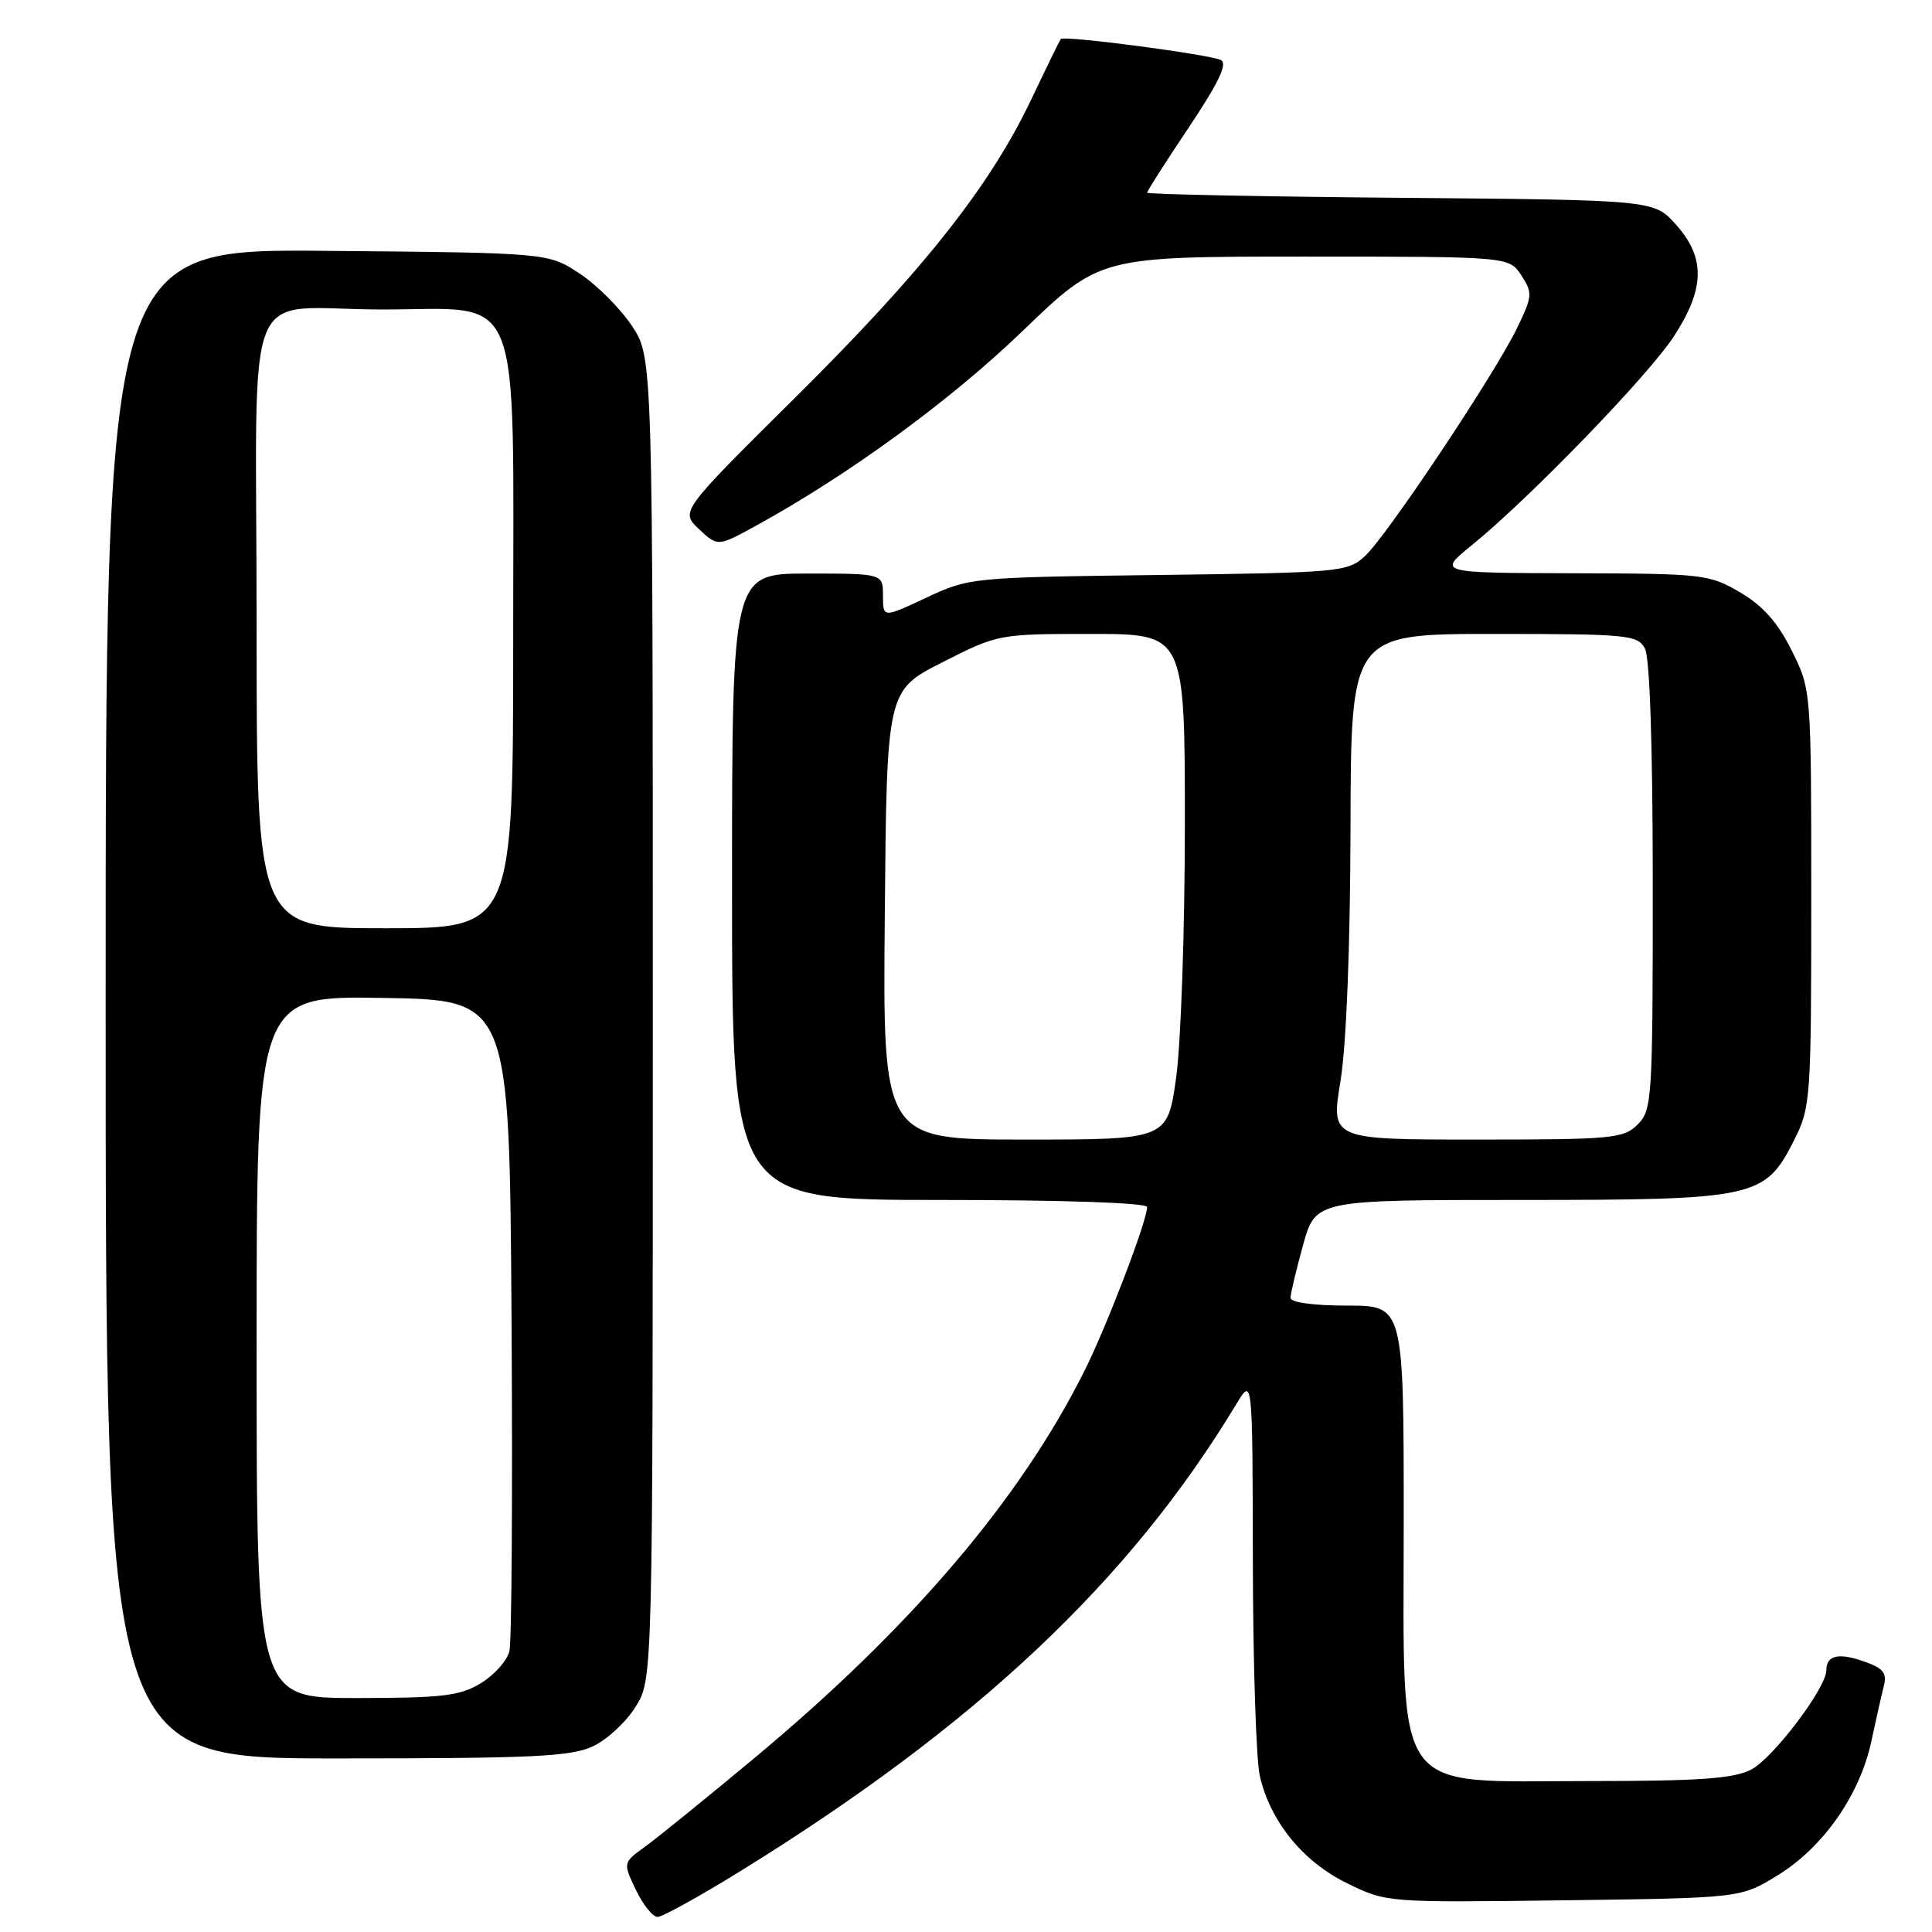 <?xml version="1.0" encoding="UTF-8" standalone="no"?>
<!DOCTYPE svg PUBLIC "-//W3C//DTD SVG 1.1//EN" "http://www.w3.org/Graphics/SVG/1.1/DTD/svg11.dtd" >
<svg xmlns="http://www.w3.org/2000/svg" xmlns:xlink="http://www.w3.org/1999/xlink" version="1.1" viewBox="0 0 256 256">
 <g >
 <path fill="currentColor"
d=" M 98.05 247.97 C 129.38 228.61 149.69 209.48 163.85 186.00 C 165.97 182.50 165.97 182.50 166.01 207.00 C 166.03 220.47 166.45 233.22 166.93 235.32 C 168.34 241.39 172.64 246.68 178.50 249.54 C 183.73 252.10 183.76 252.10 207.20 251.80 C 230.66 251.50 230.66 251.50 235.58 248.47 C 241.58 244.78 246.44 237.83 247.95 230.78 C 248.57 227.90 249.32 224.57 249.62 223.39 C 250.05 221.67 249.53 221.03 246.96 220.14 C 243.59 218.96 242.00 219.34 242.00 221.32 C 242.00 223.65 234.94 232.98 232.04 234.48 C 229.72 235.68 225.17 236.00 210.47 236.00 C 184.18 236.00 186.00 238.57 186.00 201.58 C 186.00 173.00 186.00 173.00 178.50 173.00 C 174.09 173.00 171.00 172.58 171.00 171.98 C 171.00 171.43 171.75 168.28 172.66 164.98 C 174.33 159.00 174.33 159.00 201.41 159.00 C 232.70 159.00 233.87 158.74 237.75 151.04 C 239.92 146.73 240.00 145.61 240.00 118.98 C 240.00 91.39 240.00 91.39 237.40 86.18 C 235.55 82.46 233.59 80.26 230.57 78.49 C 226.48 76.09 225.65 76.00 208.41 75.96 C 190.50 75.91 190.50 75.91 195.00 72.26 C 202.61 66.09 218.41 49.77 221.79 44.58 C 225.92 38.24 226.00 34.15 222.08 29.77 C 219.17 26.50 219.17 26.50 185.58 26.21 C 167.11 26.05 152.00 25.74 152.00 25.53 C 152.00 25.31 154.49 21.41 157.53 16.87 C 161.47 10.98 162.69 8.42 161.78 7.96 C 160.31 7.21 140.96 4.67 140.56 5.17 C 140.42 5.35 138.66 8.94 136.66 13.15 C 131.18 24.68 122.31 35.89 105.41 52.64 C 90.14 67.78 90.14 67.78 92.62 70.11 C 95.10 72.45 95.10 72.45 100.30 69.59 C 112.52 62.87 125.96 53.05 135.51 43.85 C 145.74 34.00 145.74 34.00 172.85 34.00 C 199.95 34.00 199.95 34.00 201.58 36.48 C 203.10 38.80 203.07 39.23 201.02 43.47 C 198.05 49.60 183.79 70.98 180.86 73.69 C 178.58 75.79 177.60 75.88 153.50 76.19 C 128.75 76.50 128.44 76.53 122.75 79.19 C 117.00 81.89 117.00 81.89 117.00 78.94 C 117.00 76.00 117.00 76.00 107.00 76.00 C 97.00 76.00 97.00 76.00 97.00 117.50 C 97.00 159.00 97.00 159.00 124.50 159.00 C 141.00 159.00 152.00 159.38 152.00 159.94 C 152.00 161.74 146.73 175.54 143.77 181.50 C 135.26 198.59 120.79 215.60 100.00 232.92 C 93.67 238.19 87.16 243.47 85.52 244.66 C 82.54 246.81 82.54 246.81 84.25 250.41 C 85.20 252.38 86.49 254.00 87.13 254.00 C 87.77 254.00 92.69 251.28 98.05 247.97 Z  M 78.58 231.39 C 80.45 230.51 82.99 228.15 84.23 226.14 C 86.50 222.50 86.50 222.50 86.50 134.93 C 86.50 47.35 86.50 47.35 83.74 43.19 C 82.22 40.89 79.11 37.78 76.82 36.26 C 72.65 33.50 72.65 33.50 43.32 33.24 C 14.00 32.97 14.00 32.97 14.00 132.99 C 14.00 233.00 14.00 233.00 44.60 233.00 C 70.63 233.00 75.70 232.76 78.58 231.39 Z  M 117.24 121.25 C 117.50 91.50 117.50 91.50 124.89 87.75 C 132.24 84.02 132.33 84.00 144.64 84.00 C 157.00 84.00 157.00 84.00 157.00 109.25 C 157.00 123.14 156.48 138.21 155.85 142.75 C 154.70 151.00 154.70 151.00 135.83 151.00 C 116.97 151.00 116.97 151.00 117.24 121.25 Z  M 177.62 143.25 C 178.40 138.49 178.91 125.57 178.95 109.75 C 179.00 84.00 179.00 84.00 197.96 84.00 C 215.69 84.00 217.00 84.13 217.96 85.93 C 218.61 87.14 219.00 98.97 219.00 117.43 C 219.00 145.67 218.91 147.09 217.00 149.00 C 215.14 150.86 213.67 151.00 195.68 151.00 C 176.35 151.00 176.35 151.00 177.62 143.25 Z  M 34.00 178.48 C 34.00 131.95 34.00 131.95 50.75 132.23 C 67.50 132.50 67.50 132.50 67.78 174.50 C 67.93 197.60 67.81 217.53 67.50 218.78 C 67.20 220.04 65.50 221.95 63.72 223.03 C 60.95 224.72 58.66 224.99 47.25 225.00 C 34.00 225.00 34.00 225.00 34.00 178.48 Z  M 34.00 82.62 C 34.00 35.49 31.76 41.03 50.80 41.01 C 69.50 40.99 68.00 37.22 68.00 84.45 C 68.00 123.00 68.00 123.00 51.00 123.00 C 34.00 123.00 34.00 123.00 34.00 82.62 Z "/>
</g>
</svg>